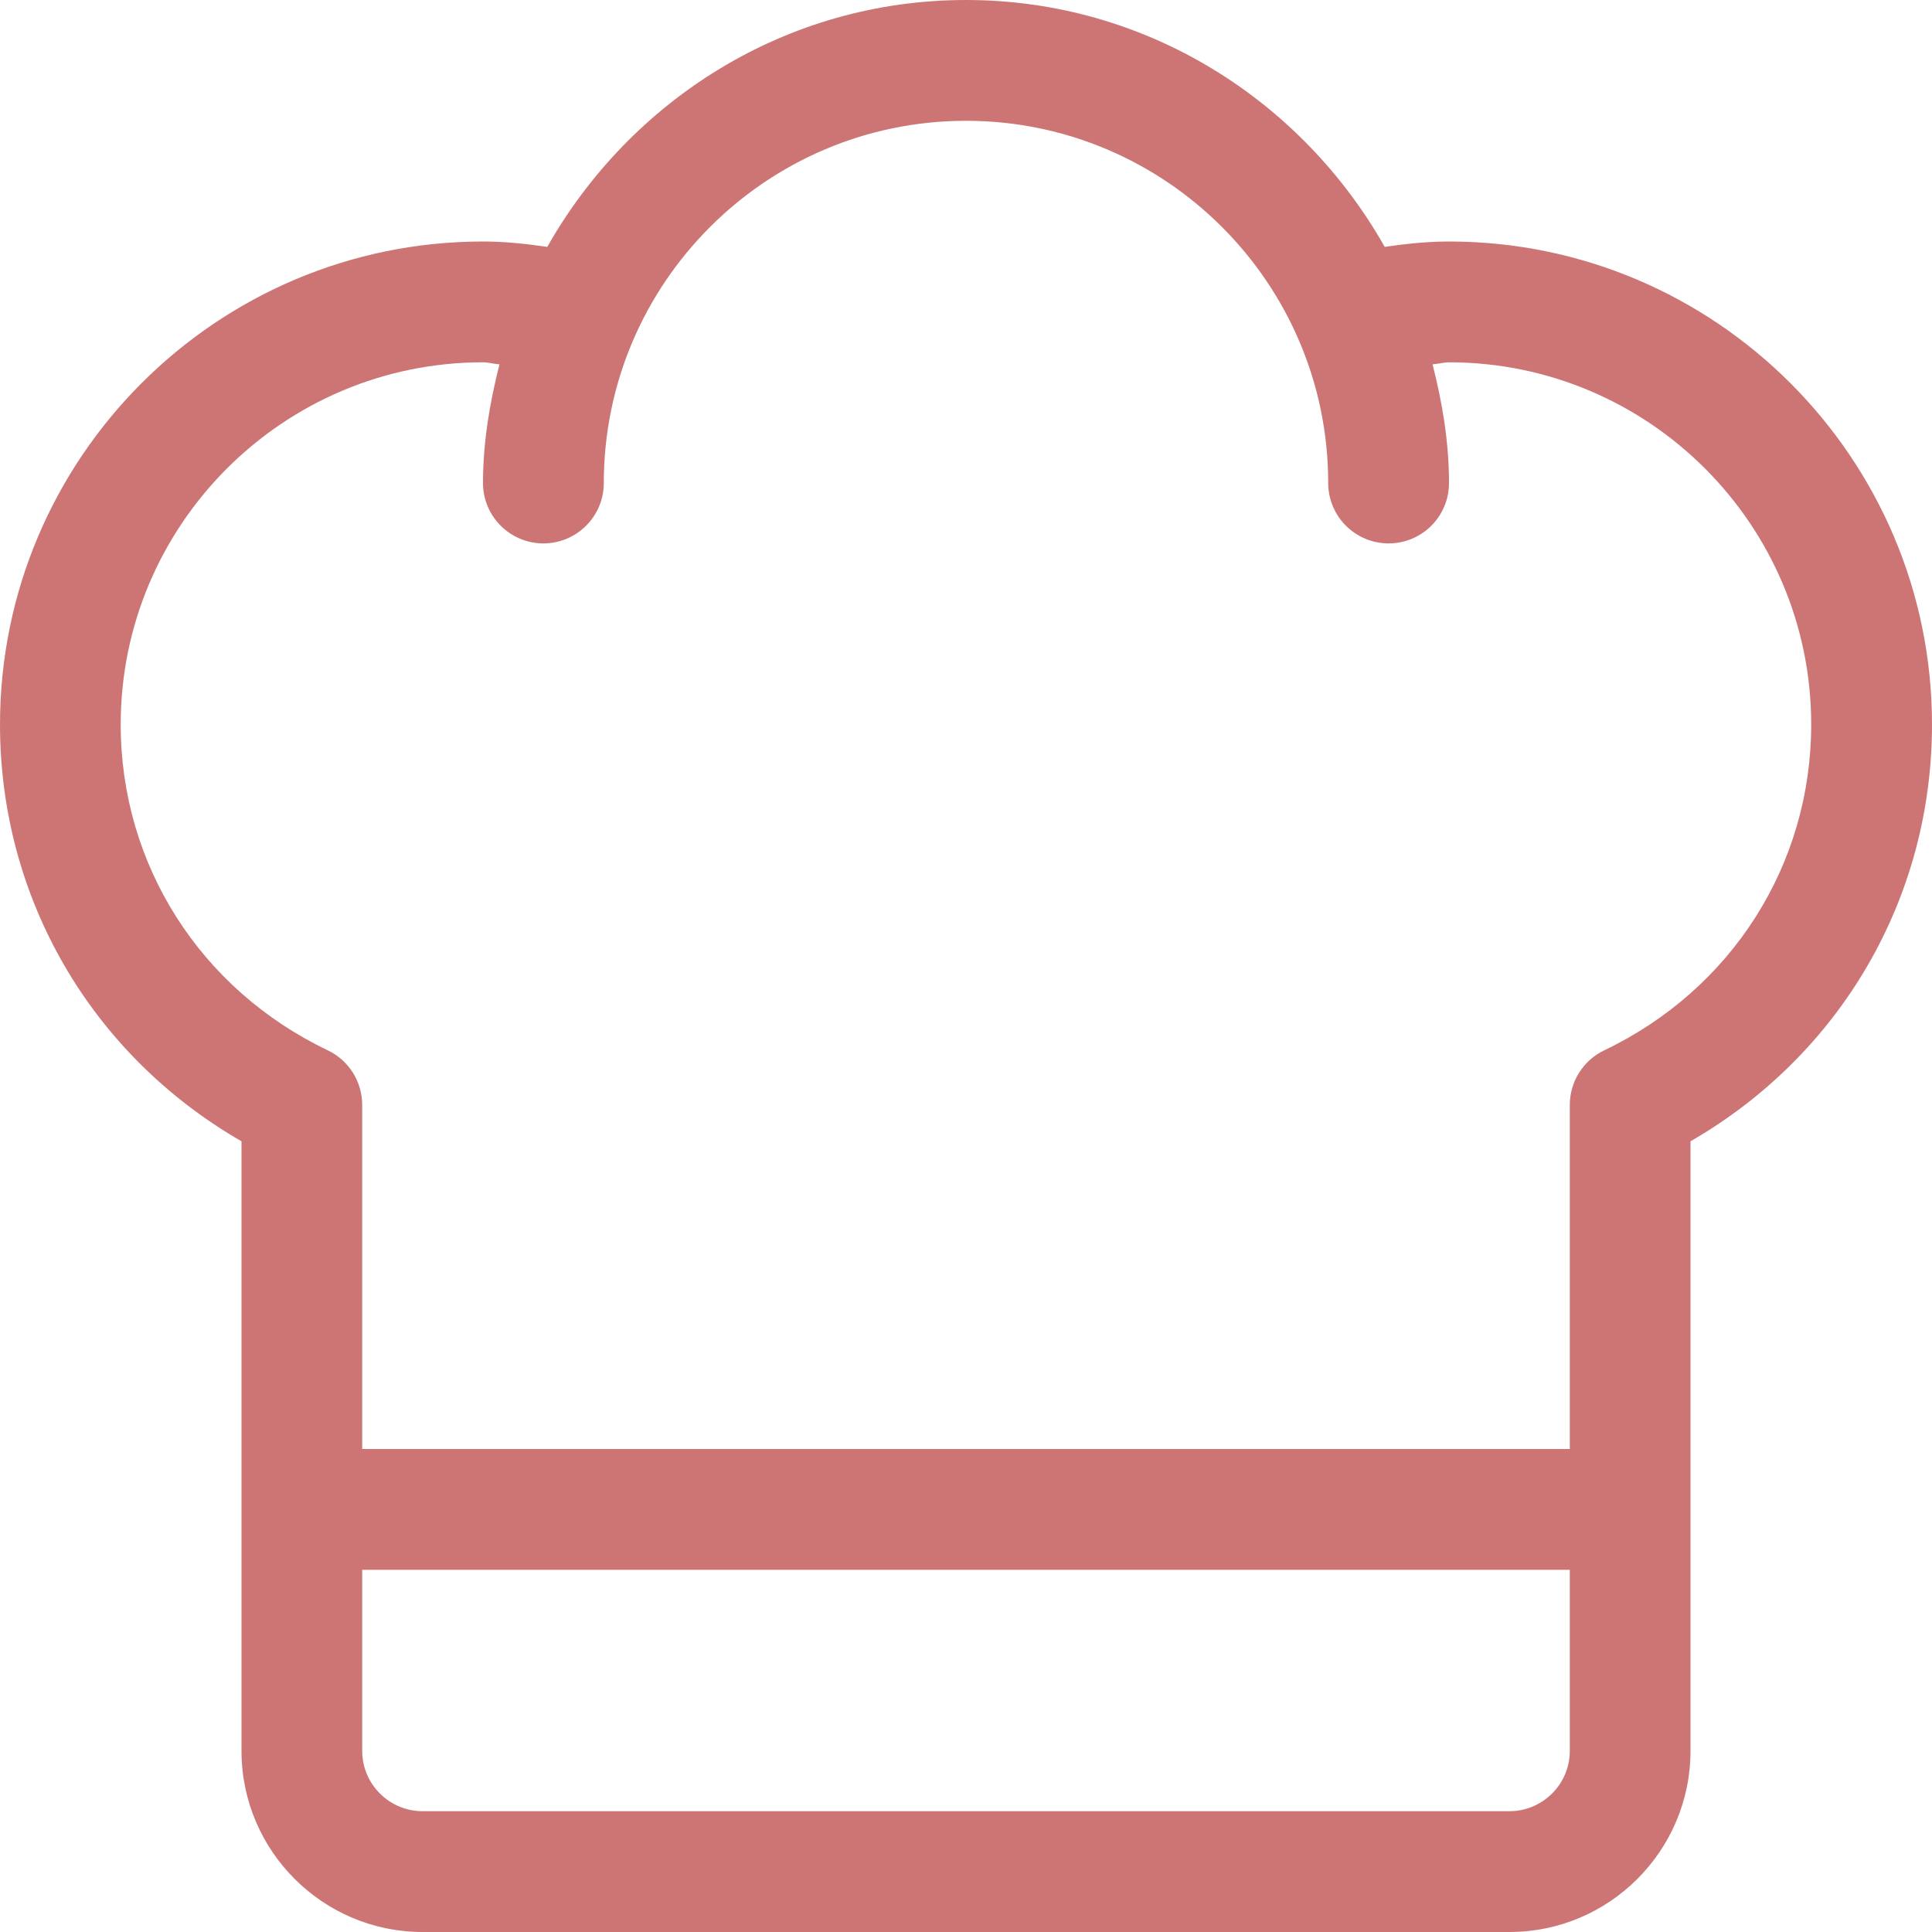 <svg width="19" height="19" viewBox="0 0 19 19" fill="none" xmlns="http://www.w3.org/2000/svg">
<path d="M14.25 2.375C14.045 2.375 13.834 2.396 13.618 2.428C12.802 0.986 11.271 0 9.5 0C7.728 0 6.199 0.986 5.382 2.428C5.166 2.396 4.955 2.375 4.75 2.375C2.131 2.375 0 4.505 0 7.125C0 8.837 0.9 10.374 2.375 11.224V17.219C2.375 18.201 3.174 19 4.156 19H14.844C15.826 19 16.625 18.201 16.625 17.219V11.224C18.099 10.374 19 8.837 19 7.125C19 4.505 16.869 2.375 14.25 2.375ZM14.844 17.812H4.156C3.829 17.812 3.562 17.546 3.562 17.219V15.438H15.438V17.219C15.438 17.546 15.171 17.812 14.844 17.812ZM15.775 10.33C15.569 10.429 15.438 10.638 15.438 10.866V14.25H3.562V10.866C3.562 10.638 3.431 10.429 3.225 10.33C1.968 9.73 1.187 8.502 1.187 7.125C1.187 5.161 2.785 3.563 4.75 3.563C4.8 3.563 4.861 3.58 4.912 3.583C4.817 3.958 4.75 4.345 4.75 4.75C4.75 5.078 5.016 5.344 5.344 5.344C5.672 5.344 5.938 5.078 5.938 4.75C5.938 2.786 7.536 1.188 9.5 1.188C11.464 1.188 13.062 2.786 13.062 4.75C13.062 5.078 13.328 5.344 13.656 5.344C13.985 5.344 14.25 5.078 14.25 4.75C14.25 4.345 14.184 3.958 14.088 3.583C14.139 3.58 14.2 3.563 14.25 3.563C16.215 3.563 17.812 5.161 17.812 7.125C17.812 8.502 17.032 9.73 15.775 10.33Z" fill="#CD7575"/>
</svg>
